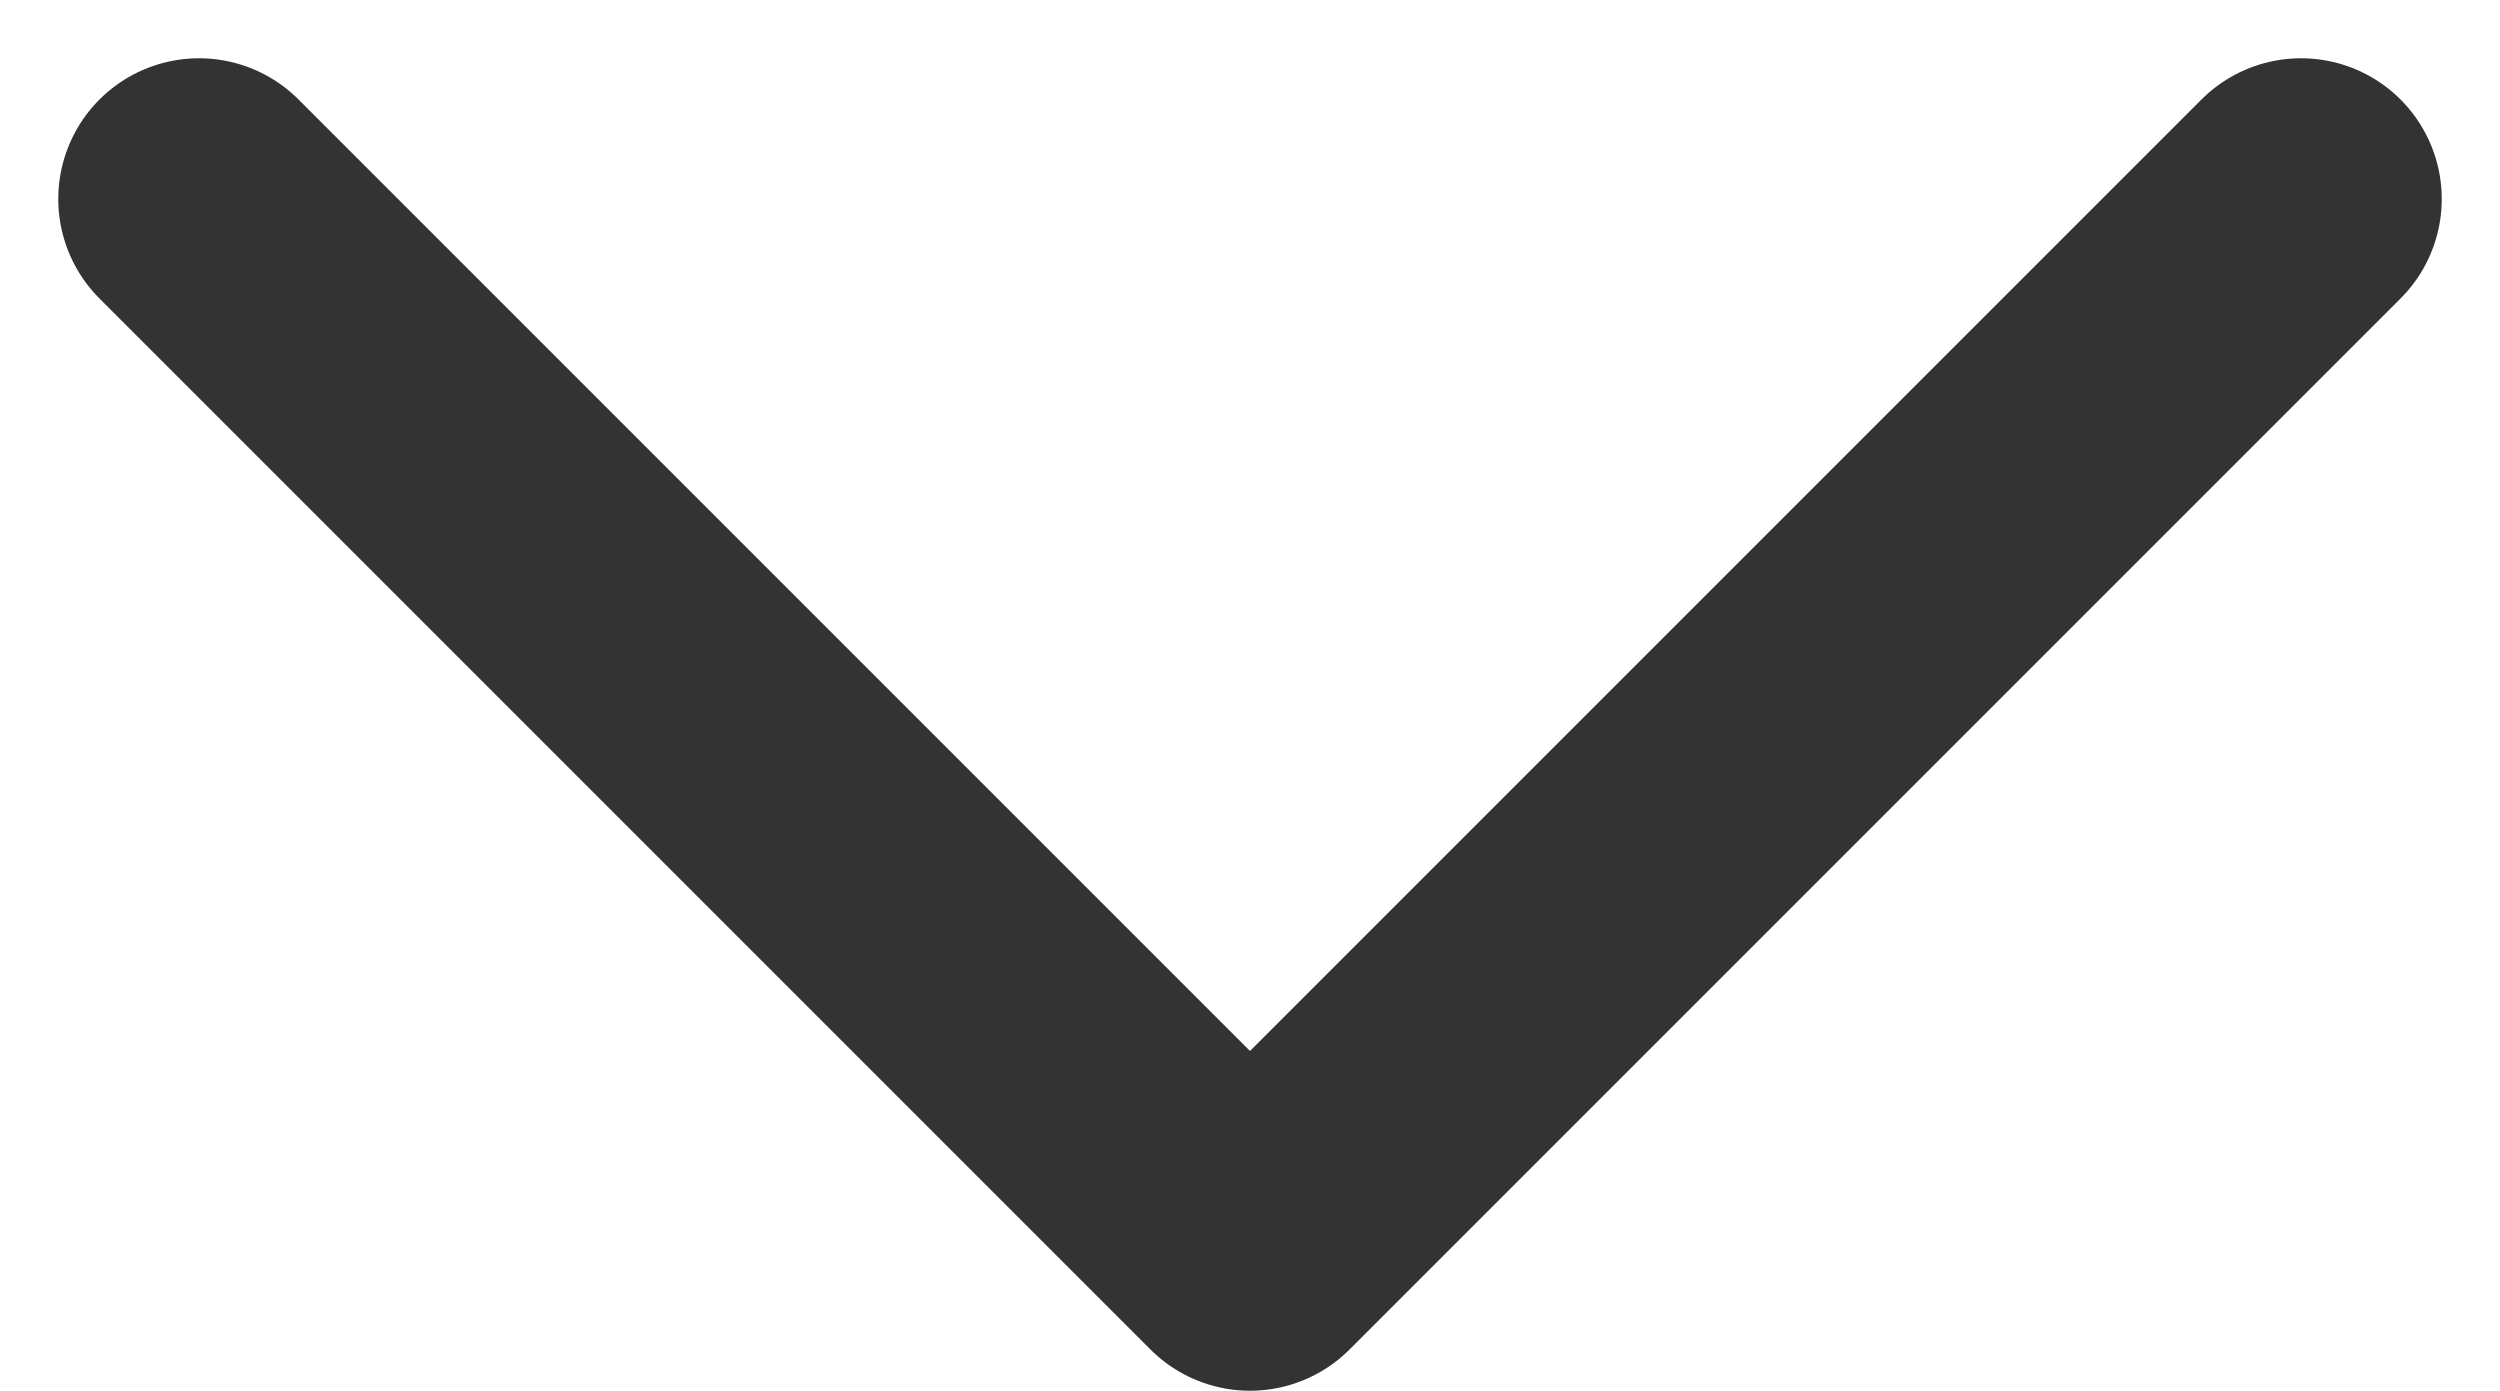 <svg xmlns="http://www.w3.org/2000/svg" width="17.764" height="9.882" viewBox="0 0 17.764 9.882">
  <g id="ico-arrow-left" transform="translate(1.414 16.882) rotate(-90)">
    <path id="패스_232" data-name="패스 232" d="M12.468,19.936,5,12.468,12.468,5" transform="translate(3 -5)" fill="none" stroke="#333" stroke-linecap="round" stroke-linejoin="round" stroke-width="2"/>
  </g>
</svg>

